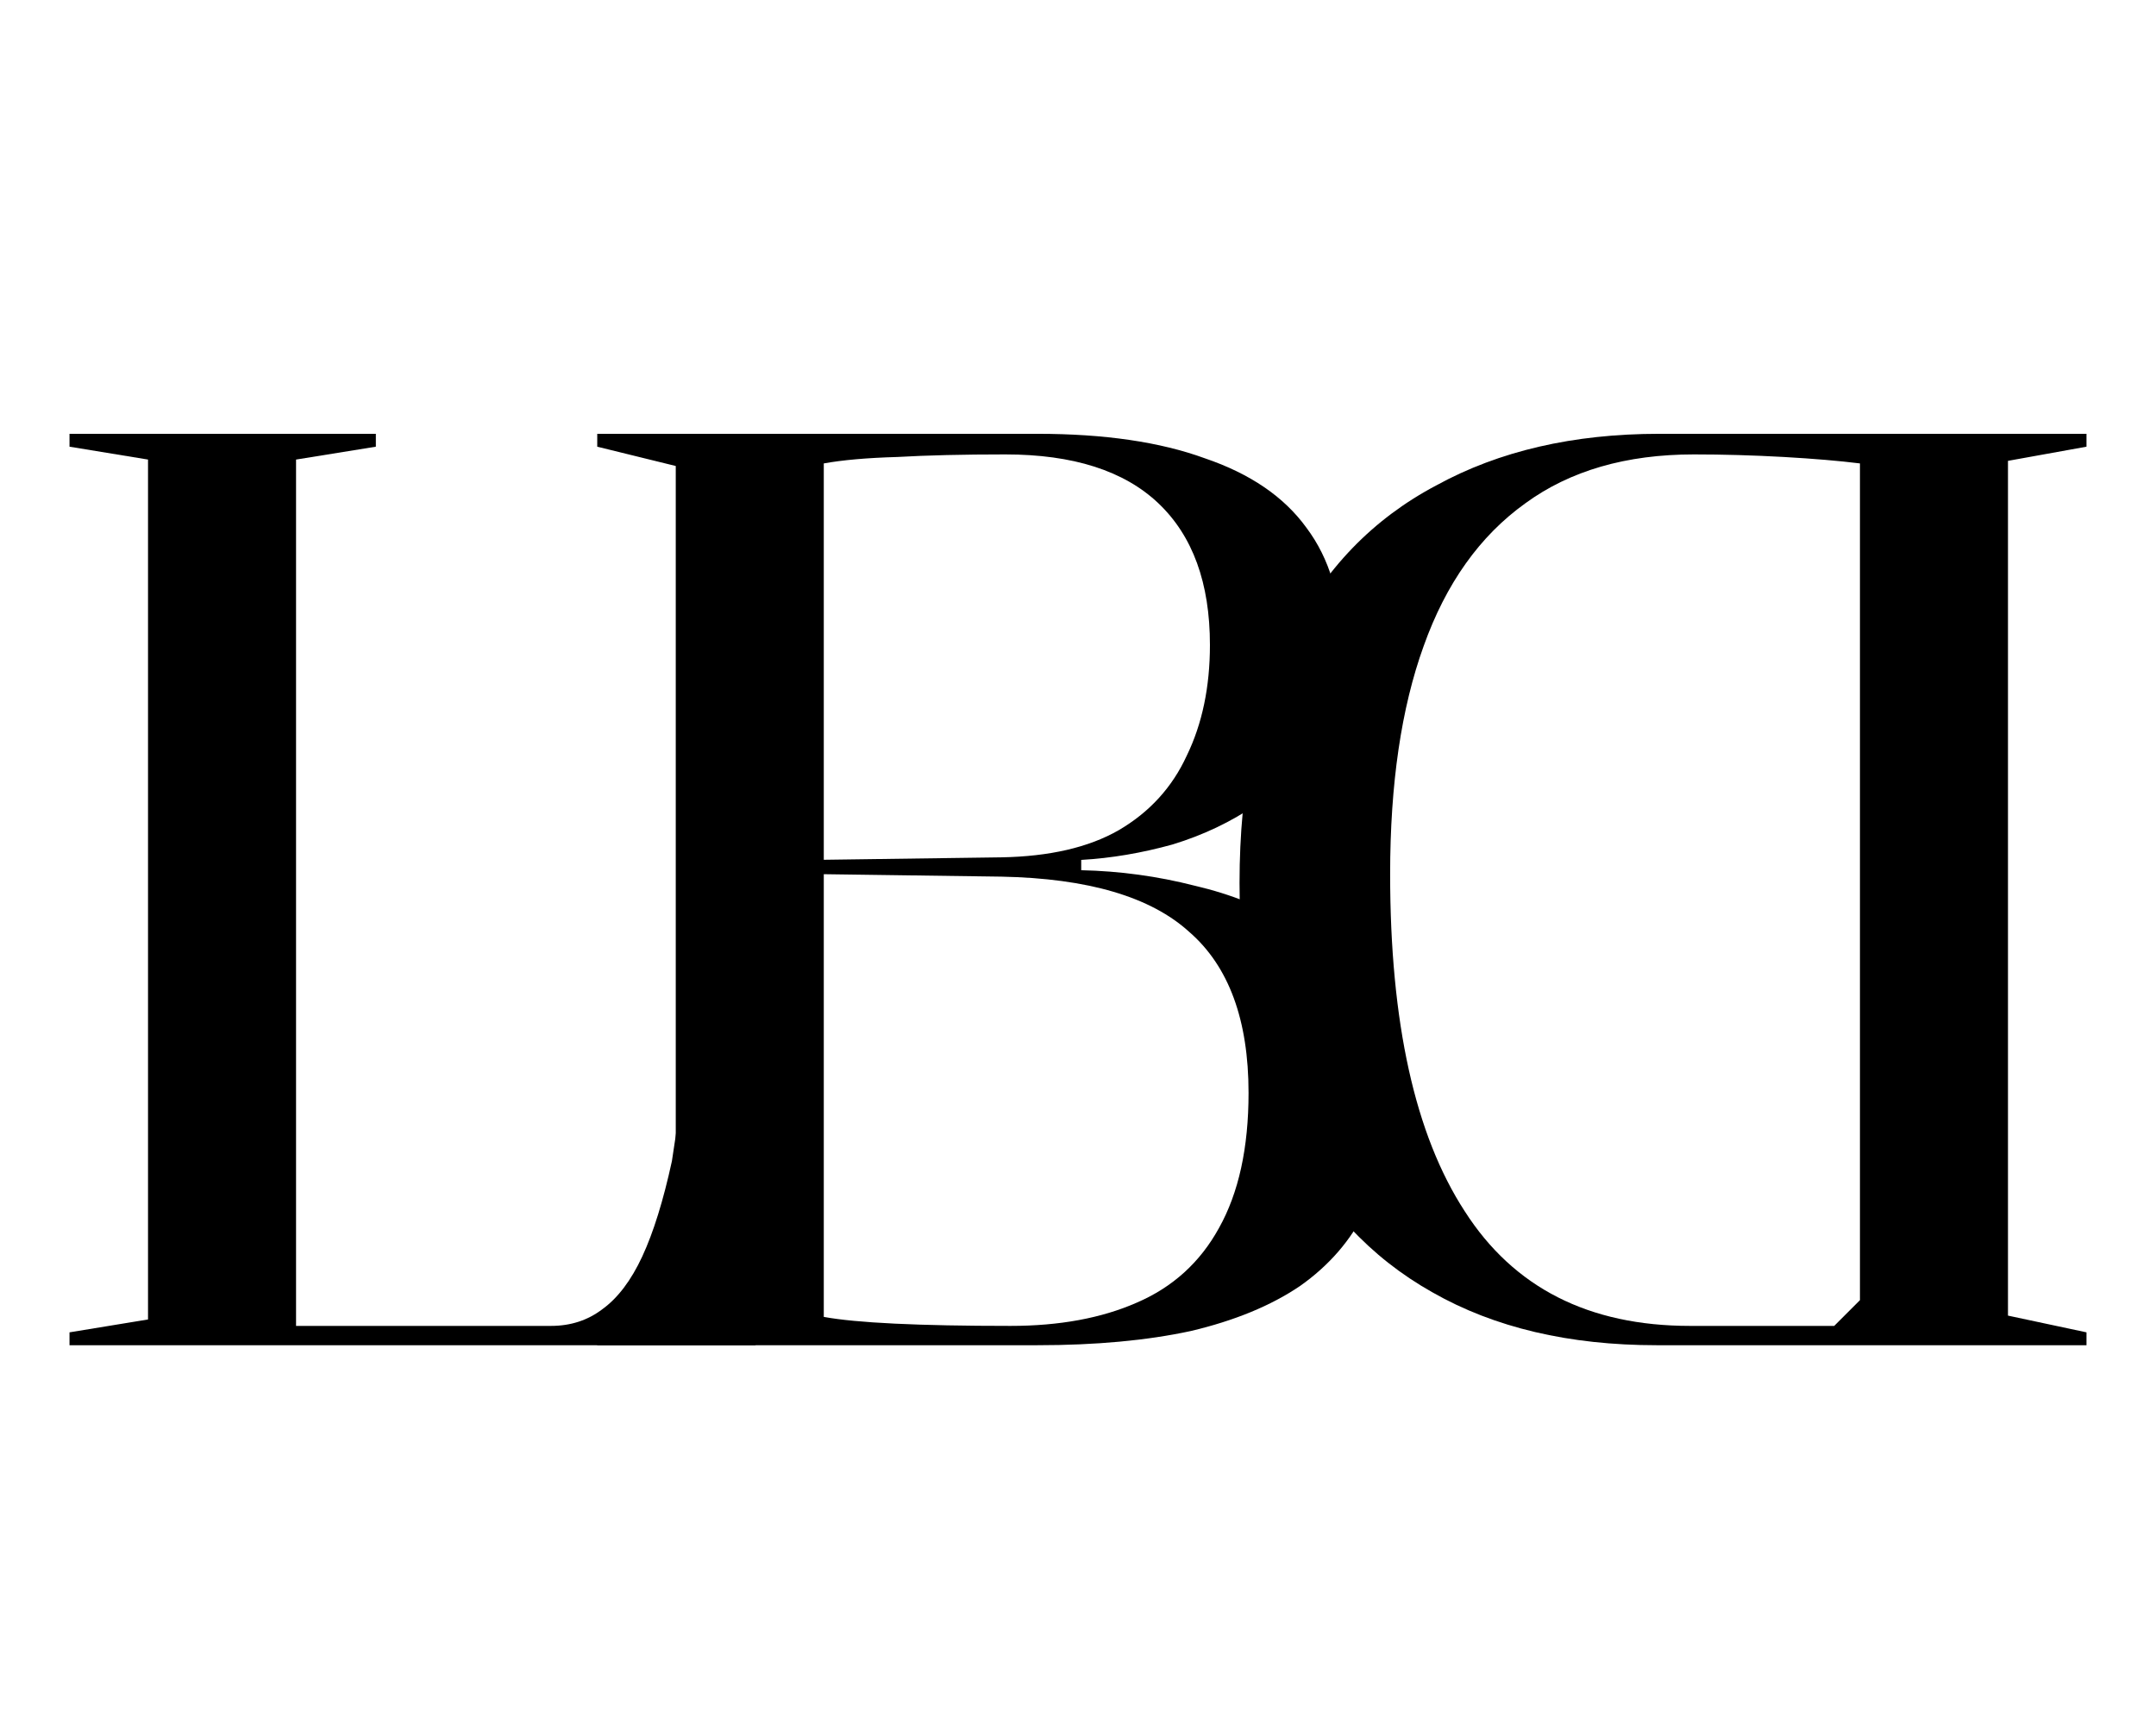 <svg width="335" height="269" viewBox="0 0 335 269" fill="none" xmlns="http://www.w3.org/2000/svg">
<path d="M161.2 67.4C171.6 67.4 180.267 68.667 187.2 71.2C194.267 73.6 199.533 77.2 203 82C206.6 86.8 208.4 92.867 208.4 100.2C208.4 105.8 207.133 110.667 204.6 114.8C202.2 118.933 199.067 122.333 195.2 125C191.333 127.667 187 129.733 182.2 131.2C177.4 132.533 172.667 133.333 168 133.6V135.2C174 135.333 179.867 136.133 185.6 137.6C191.333 138.933 196.467 141 201 143.8C205.533 146.6 209.133 150.267 211.8 154.8C214.467 159.2 215.8 164.667 215.8 171.2C215.8 177.6 214.6 183.2 212.2 188C209.933 192.667 206.533 196.6 202 199.8C197.467 202.867 191.8 205.2 185 206.8C178.2 208.267 170.267 209 161.2 209H92.8V207L105 204V72.4L92.8 69.4V67.4H161.2ZM156.2 70.6C149.667 70.6 144.067 70.733 139.4 71C134.733 71.133 130.933 71.467 128 72V204.6C133.067 205.533 142.733 206 157 206C164.6 206 171.133 204.8 176.6 202.4C182.2 200 186.467 196.133 189.4 190.8C192.467 185.333 194 178.333 194 169.8C194 158.467 190.933 150.133 184.8 144.8C178.8 139.333 169.067 136.467 155.6 136.2L126.6 135.8V133.6L155.6 133.2C163.067 133.067 169.133 131.667 173.8 129C178.6 126.2 182.133 122.333 184.4 117.4C186.8 112.467 188 106.733 188 100.2C188 90.6 185.333 83.267 180 78.2C174.667 73.133 166.733 70.6 156.2 70.6Z" fill="black"/>
<path d="M257.8 67.4C244.467 67.4 232.933 70.067 223.2 75.4C213.333 80.6 205.8 88.4 200.6 98.8C195.267 109.067 192.6 121.867 192.6 137.2C192.6 152.933 195.2 166.133 200.4 176.8C205.467 187.333 212.867 195.333 222.6 200.8C232.2 206.267 243.8 209 257.4 209H324.2V207L312 204.4V71.6L324.2 69.4V67.4H257.8ZM263.2 70.6C267.733 70.6 272.4 70.733 277.2 71C281.867 71.267 285.8 71.6 289 72V202L285 206H262.6C246.867 206 235.2 200.067 227.6 188.2C219.867 176.333 216 158.867 216 135.8C216 121.8 217.733 110 221.2 100.4C224.667 90.667 229.933 83.267 237 78.2C243.933 73.133 252.667 70.6 263.2 70.6Z" fill="black"/>
<path d="M10.8 209V207L23 205V71.4L10.8 69.4V67.4H58.4V69.4L46 71.4V206H85.6C88.667 206 91.333 205.133 93.6 203.4C96 201.667 98.067 198.933 99.8 195.2C101.533 191.467 103.067 186.533 104.4 180.4L108.2 155.2H111.6L117.4 209H10.8Z" fill="black"/>
</svg>
